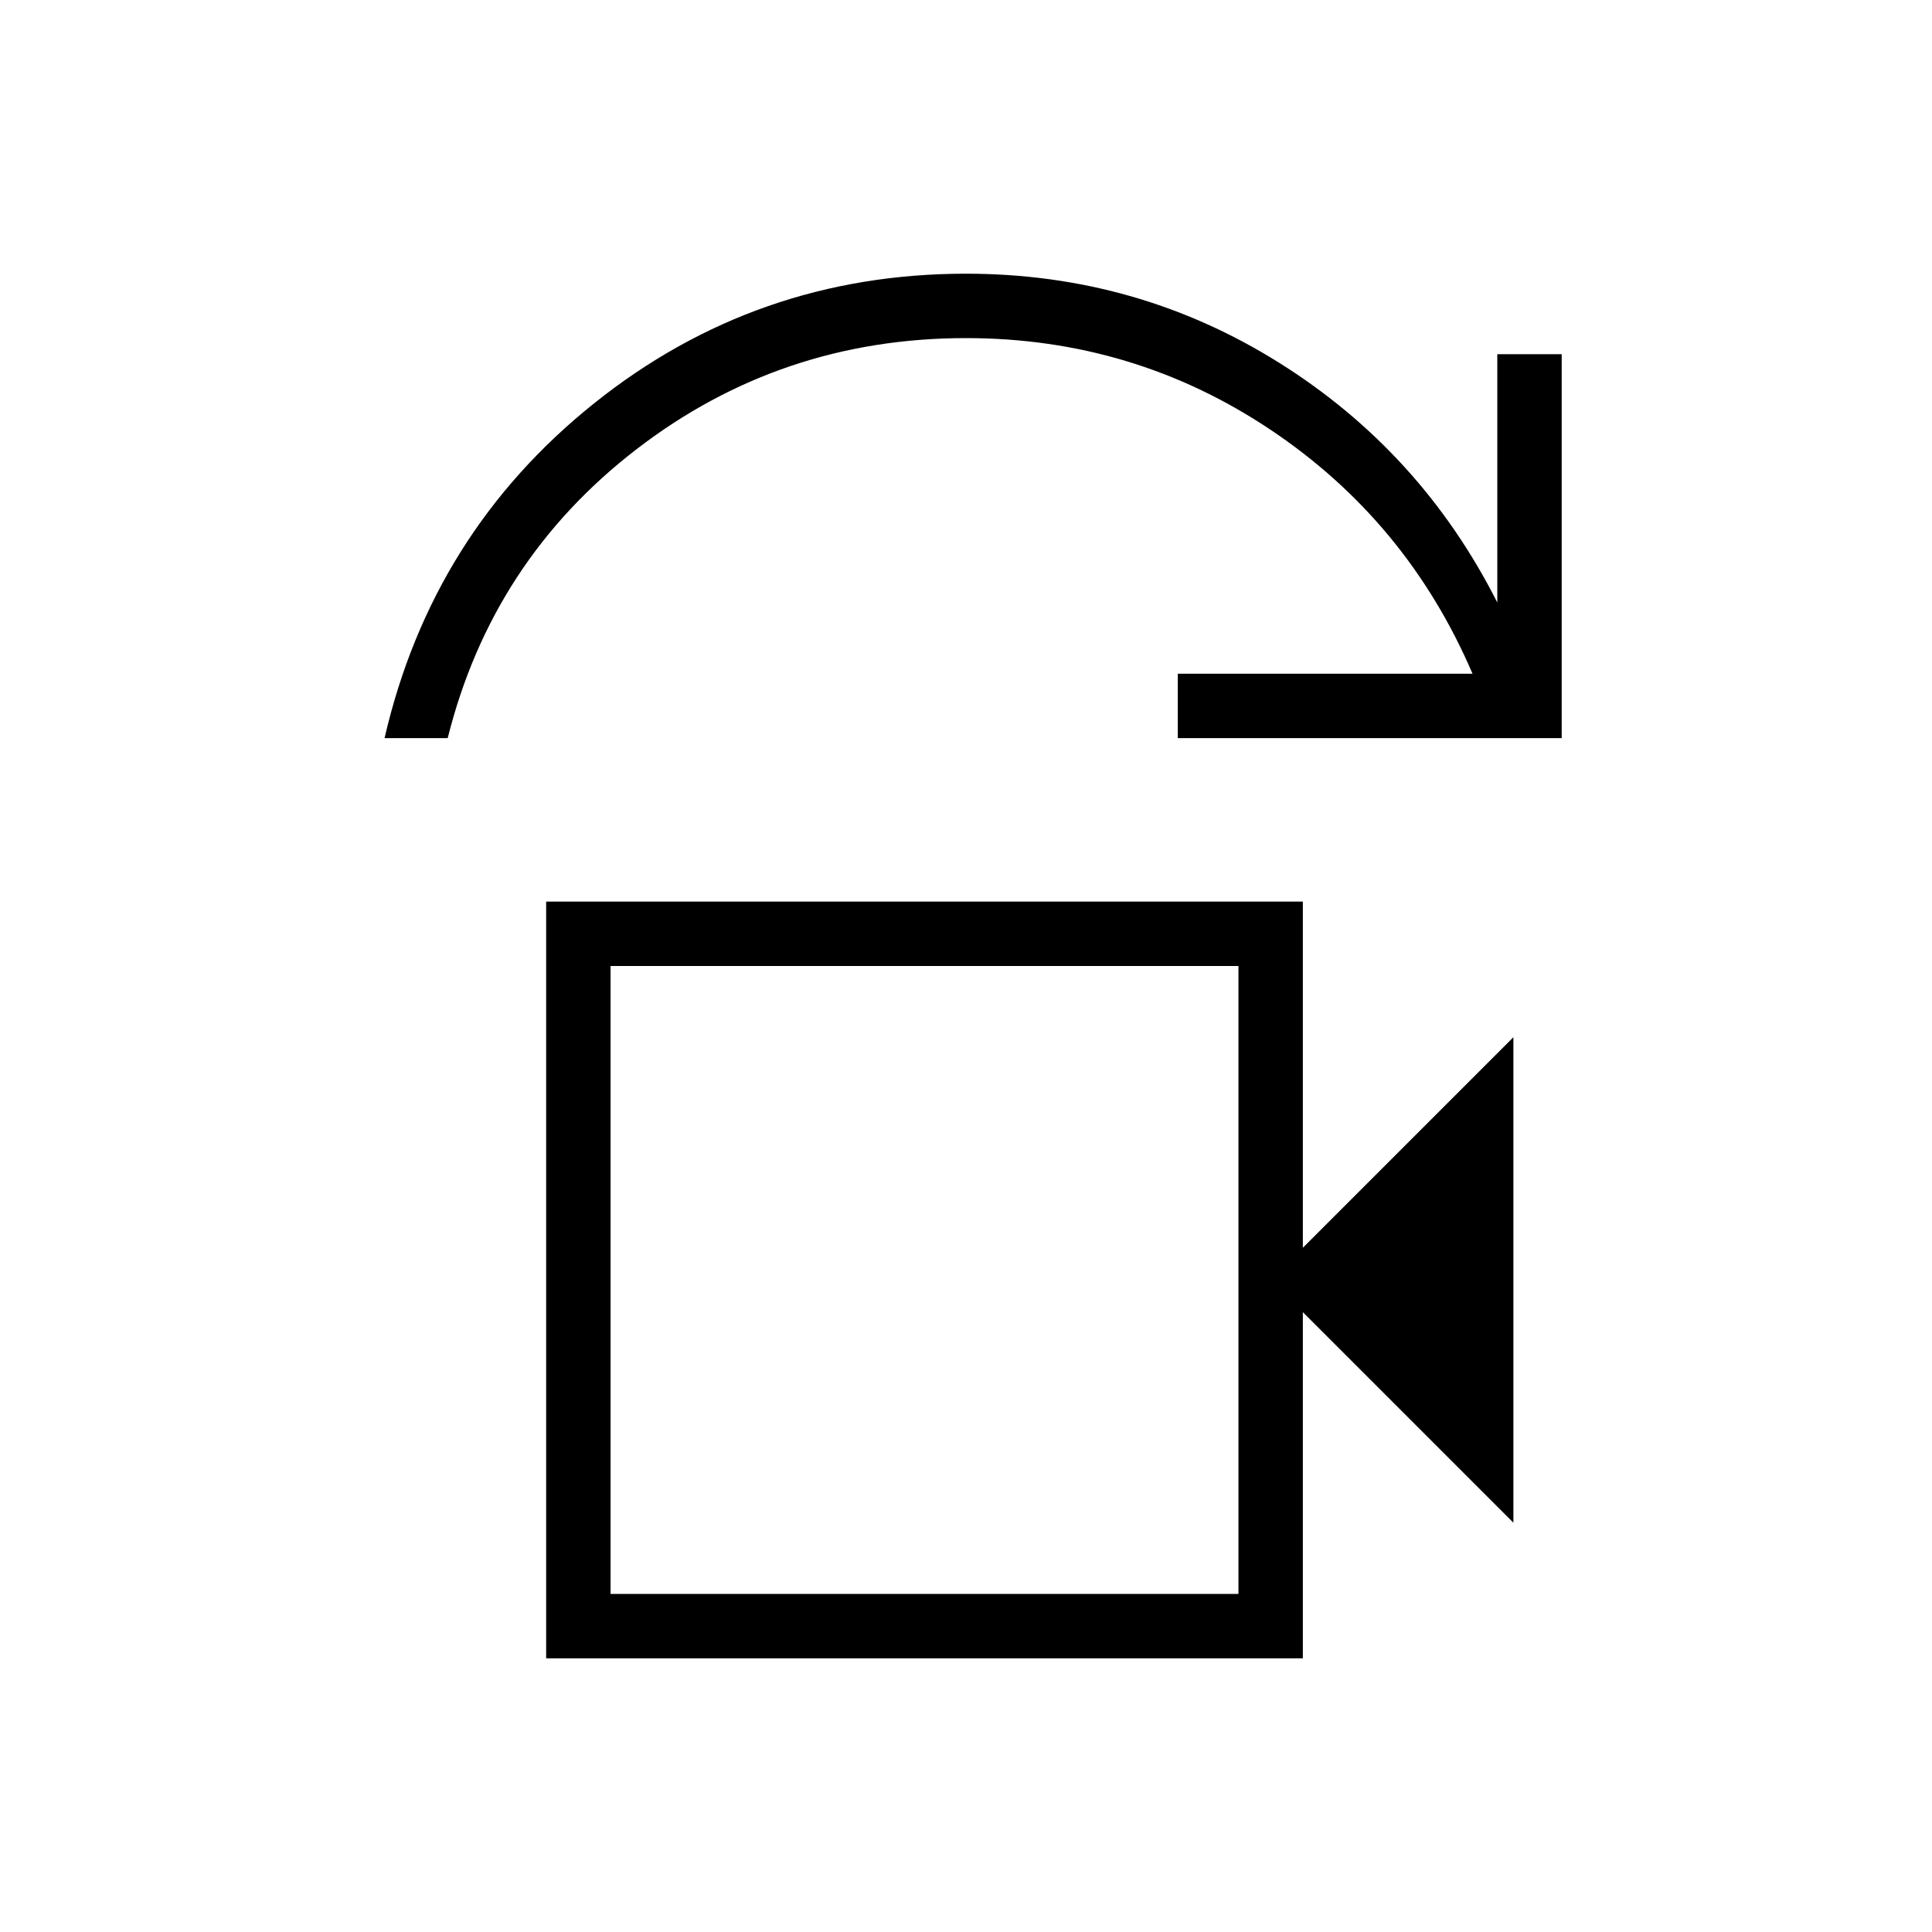 <svg xmlns="http://www.w3.org/2000/svg" height="20" viewBox="0 -960 960 960" width="20"><path d="M303.38-168h312v-312h-312v312Zm-112.3-425.23q23.54-101.85 104.07-166.31Q375.69-824 480-824q84.92 0 155.51 44.2Q706.09-735.6 744-660.62V-784h32v190.77H585.23v-32h146.46q-32.61-76-100.61-121.39Q563.08-792 480-792q-92 0-163.73 55.23-71.73 55.23-93.81 143.54h-31.38ZM271.38-136v-376h376v172L752-444.62v241.24L647.38-308v172h-376Zm32-32v-312 312Z"/></svg>
